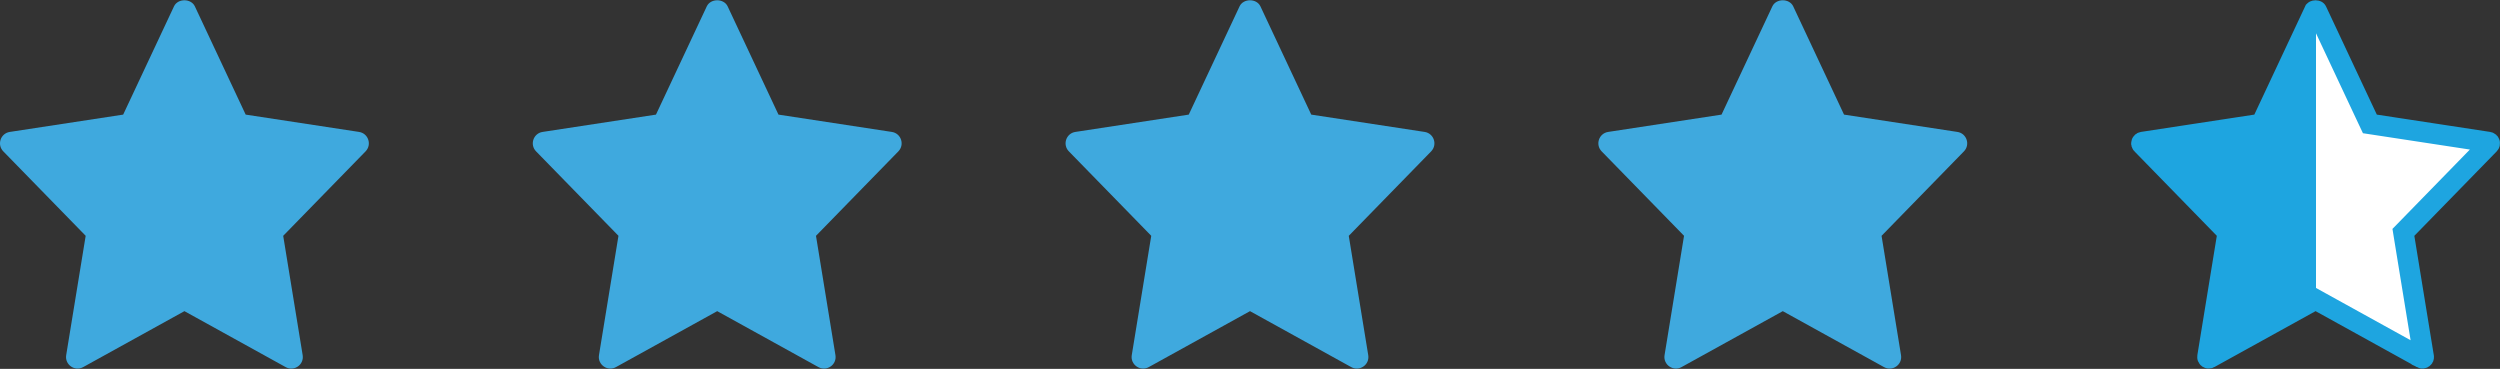 <svg width="122" height="18" viewBox="0 0 122 18" fill="none" xmlns="http://www.w3.org/2000/svg">
<rect x="0" y="0" width="122" height="18" fill="#333333" stroke="none"/>
<g clip-path="url(#clip0_830_734)">
<path d="M17.522 6.438L11.989 5.593L9.509 0.31C9.323 -0.085 8.676 -0.085 8.491 0.31L6.011 5.593L0.478 6.438C0.023 6.508 -0.158 7.06 0.161 7.387L4.181 11.507L3.23 17.332C3.155 17.795 3.649 18.142 4.058 17.915L9 15.184L13.943 17.916C14.348 18.141 14.846 17.8 14.77 17.333L13.82 11.508L17.84 7.387C18.158 7.06 17.976 6.508 17.522 6.438Z" fill="#3FA9DE"/>
</g>
<g clip-path="url(#clip1_830_734)">
<path d="M43.522 6.438L37.989 5.593L35.509 0.31C35.323 -0.085 34.676 -0.085 34.491 0.31L32.011 5.593L26.478 6.438C26.023 6.508 25.842 7.06 26.161 7.387L30.181 11.507L29.23 17.332C29.155 17.795 29.649 18.142 30.058 17.915L35 15.184L39.943 17.916C40.348 18.141 40.846 17.8 40.77 17.333L39.82 11.508L43.84 7.387C44.158 7.06 43.976 6.508 43.522 6.438Z" fill="#3FA9DE"/>
</g>
<g clip-path="url(#clip2_830_734)">
<path d="M69.522 6.438L63.989 5.593L61.509 0.31C61.323 -0.085 60.676 -0.085 60.491 0.31L58.011 5.593L52.478 6.438C52.023 6.508 51.842 7.06 52.161 7.387L56.181 11.507L55.23 17.332C55.155 17.795 55.649 18.142 56.058 17.915L61 15.184L65.943 17.916C66.348 18.141 66.846 17.8 66.77 17.333L65.82 11.508L69.84 7.387C70.158 7.06 69.976 6.508 69.522 6.438Z" fill="#3FA9DE"/>
</g>
<g clip-path="url(#clip3_830_734)">
<path d="M95.522 6.438L89.989 5.593L87.509 0.31C87.323 -0.085 86.676 -0.085 86.491 0.31L84.011 5.593L78.478 6.438C78.023 6.508 77.842 7.06 78.161 7.387L82.181 11.507L81.23 17.332C81.155 17.795 81.649 18.142 82.058 17.915L87 15.184L91.943 17.916C92.348 18.141 92.846 17.8 92.77 17.333L91.82 11.508L95.84 7.387C96.158 7.06 95.976 6.508 95.522 6.438Z" fill="#3FA9DE"/>
</g>
<g clip-path="url(#clip4_830_734)">
<path d="M115.536 5.805L115.65 6.047L115.913 6.087L121.446 6.932C121.446 6.932 121.446 6.932 121.446 6.932C121.464 6.935 121.473 6.94 121.478 6.945C121.485 6.951 121.492 6.961 121.496 6.974C121.501 6.987 121.501 6.999 121.499 7.009C121.497 7.016 121.494 7.026 121.482 7.038L117.462 11.159L117.286 11.339L117.326 11.588L118.276 17.413L118.276 17.414C118.28 17.433 118.276 17.442 118.274 17.448C118.27 17.456 118.263 17.465 118.251 17.474C118.239 17.482 118.226 17.486 118.217 17.487C118.209 17.487 118.199 17.486 118.185 17.479L118.185 17.478L113.242 14.746L113 14.612L112.758 14.746L107.816 17.477L107.815 17.478C107.8 17.486 107.79 17.487 107.783 17.486C107.774 17.486 107.762 17.482 107.75 17.474C107.738 17.465 107.73 17.455 107.727 17.446C107.724 17.44 107.721 17.43 107.724 17.413L107.724 17.413L108.674 11.588L108.715 11.338L108.539 11.158L104.519 7.037L104.518 7.037C104.506 7.025 104.503 7.015 104.501 7.008C104.499 6.999 104.499 6.987 104.504 6.974C104.508 6.961 104.515 6.951 104.522 6.945C104.527 6.941 104.536 6.935 104.554 6.932C104.554 6.932 104.554 6.932 104.554 6.932L110.087 6.087L110.351 6.047L110.464 5.805L112.941 0.527C112.942 0.526 112.942 0.526 112.943 0.526C112.952 0.521 112.972 0.514 113 0.514C113.027 0.514 113.047 0.521 113.056 0.526C113.057 0.526 113.058 0.526 113.058 0.527L115.536 5.805Z" fill="url(#paint0_linear_830_734)" stroke="#1EA5E0"/>
</g>
<defs>
<linearGradient id="paint0_linear_830_734" x1="113" y1="9" x2="122" y2="9" gradientUnits="userSpaceOnUse">
<stop stop-color="#1EA5E0"/>
<stop stop-color="white"/>
</linearGradient>
<clipPath id="clip0_830_734">
<rect width="18" height="18" fill="white"/>
</clipPath>
<clipPath id="clip1_830_734">
<rect width="18" height="18" fill="white" transform="translate(26)"/>
</clipPath>
<clipPath id="clip2_830_734">
<rect width="18" height="18" fill="white" transform="translate(52)"/>
</clipPath>
<clipPath id="clip3_830_734">
<rect width="18" height="18" fill="white" transform="translate(78)"/>
</clipPath>
<clipPath id="clip4_830_734">
<rect width="18" height="18" fill="white" transform="translate(104)"/>
</clipPath>
</defs>
</svg>

